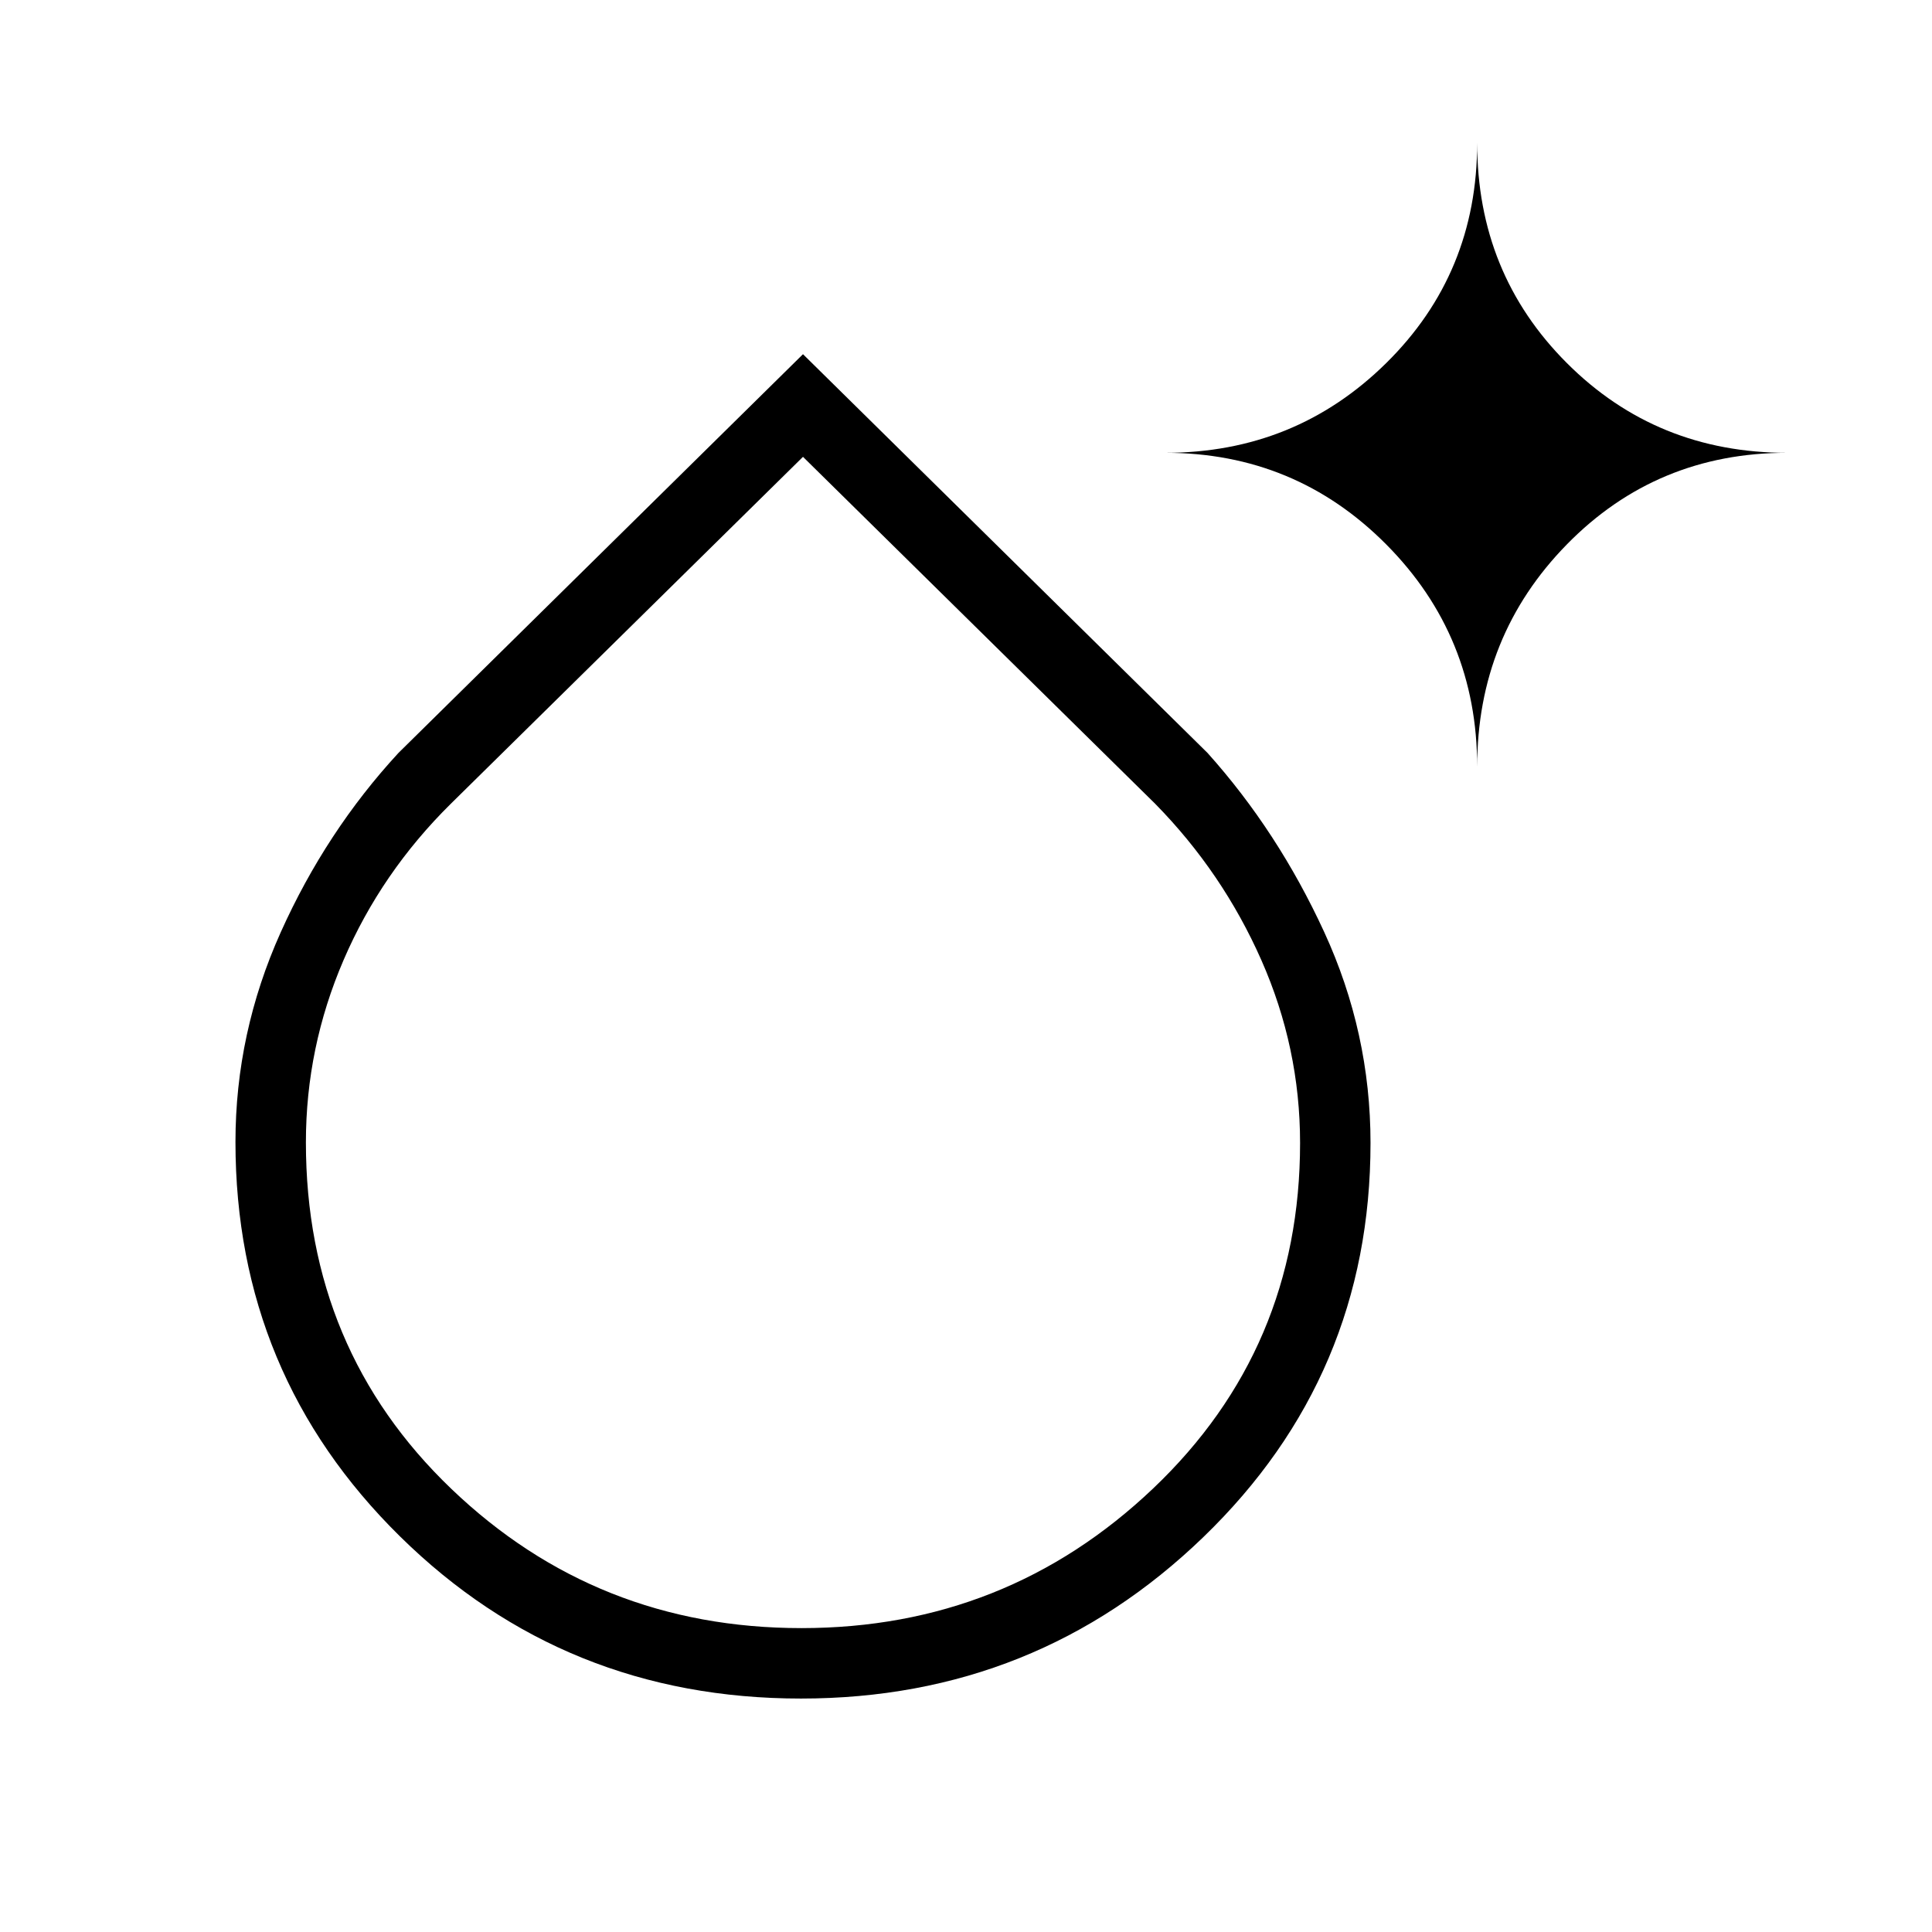 <svg xmlns="http://www.w3.org/2000/svg" height="48" viewBox="0 -960 960 960" width="48"><path d="M398-116q-117.388 0-199.194-80.518Q117-277.035 117-392.57q0-54.127 22.5-104.21 22.5-50.083 58.5-89.105L399-784l201 198.115q35 39.022 58 89.031 23 50.008 23 104.799 0 115.625-83.072 195.84T398-116Zm.235-35Q500-151 573-220.404q73-69.404 73-171.663 0-47.272-19.229-90.828Q607.543-526.451 574-560.61L399-733 224-560.61q-34.543 34.123-53.271 77.626Q152-439.482 152-392.373q0 102.92 72.235 172.146Q296.471-151 398.235-151ZM734-579q0-65-45.208-110.5Q643.583-735 579-735q64.583 0 109.792-44.583Q734-824.167 734-889q0 64.833 44.583 109.417Q823.167-735 888-735q-64.833 0-109.417 45.5Q734-644 734-579ZM399-392Z"/></svg>